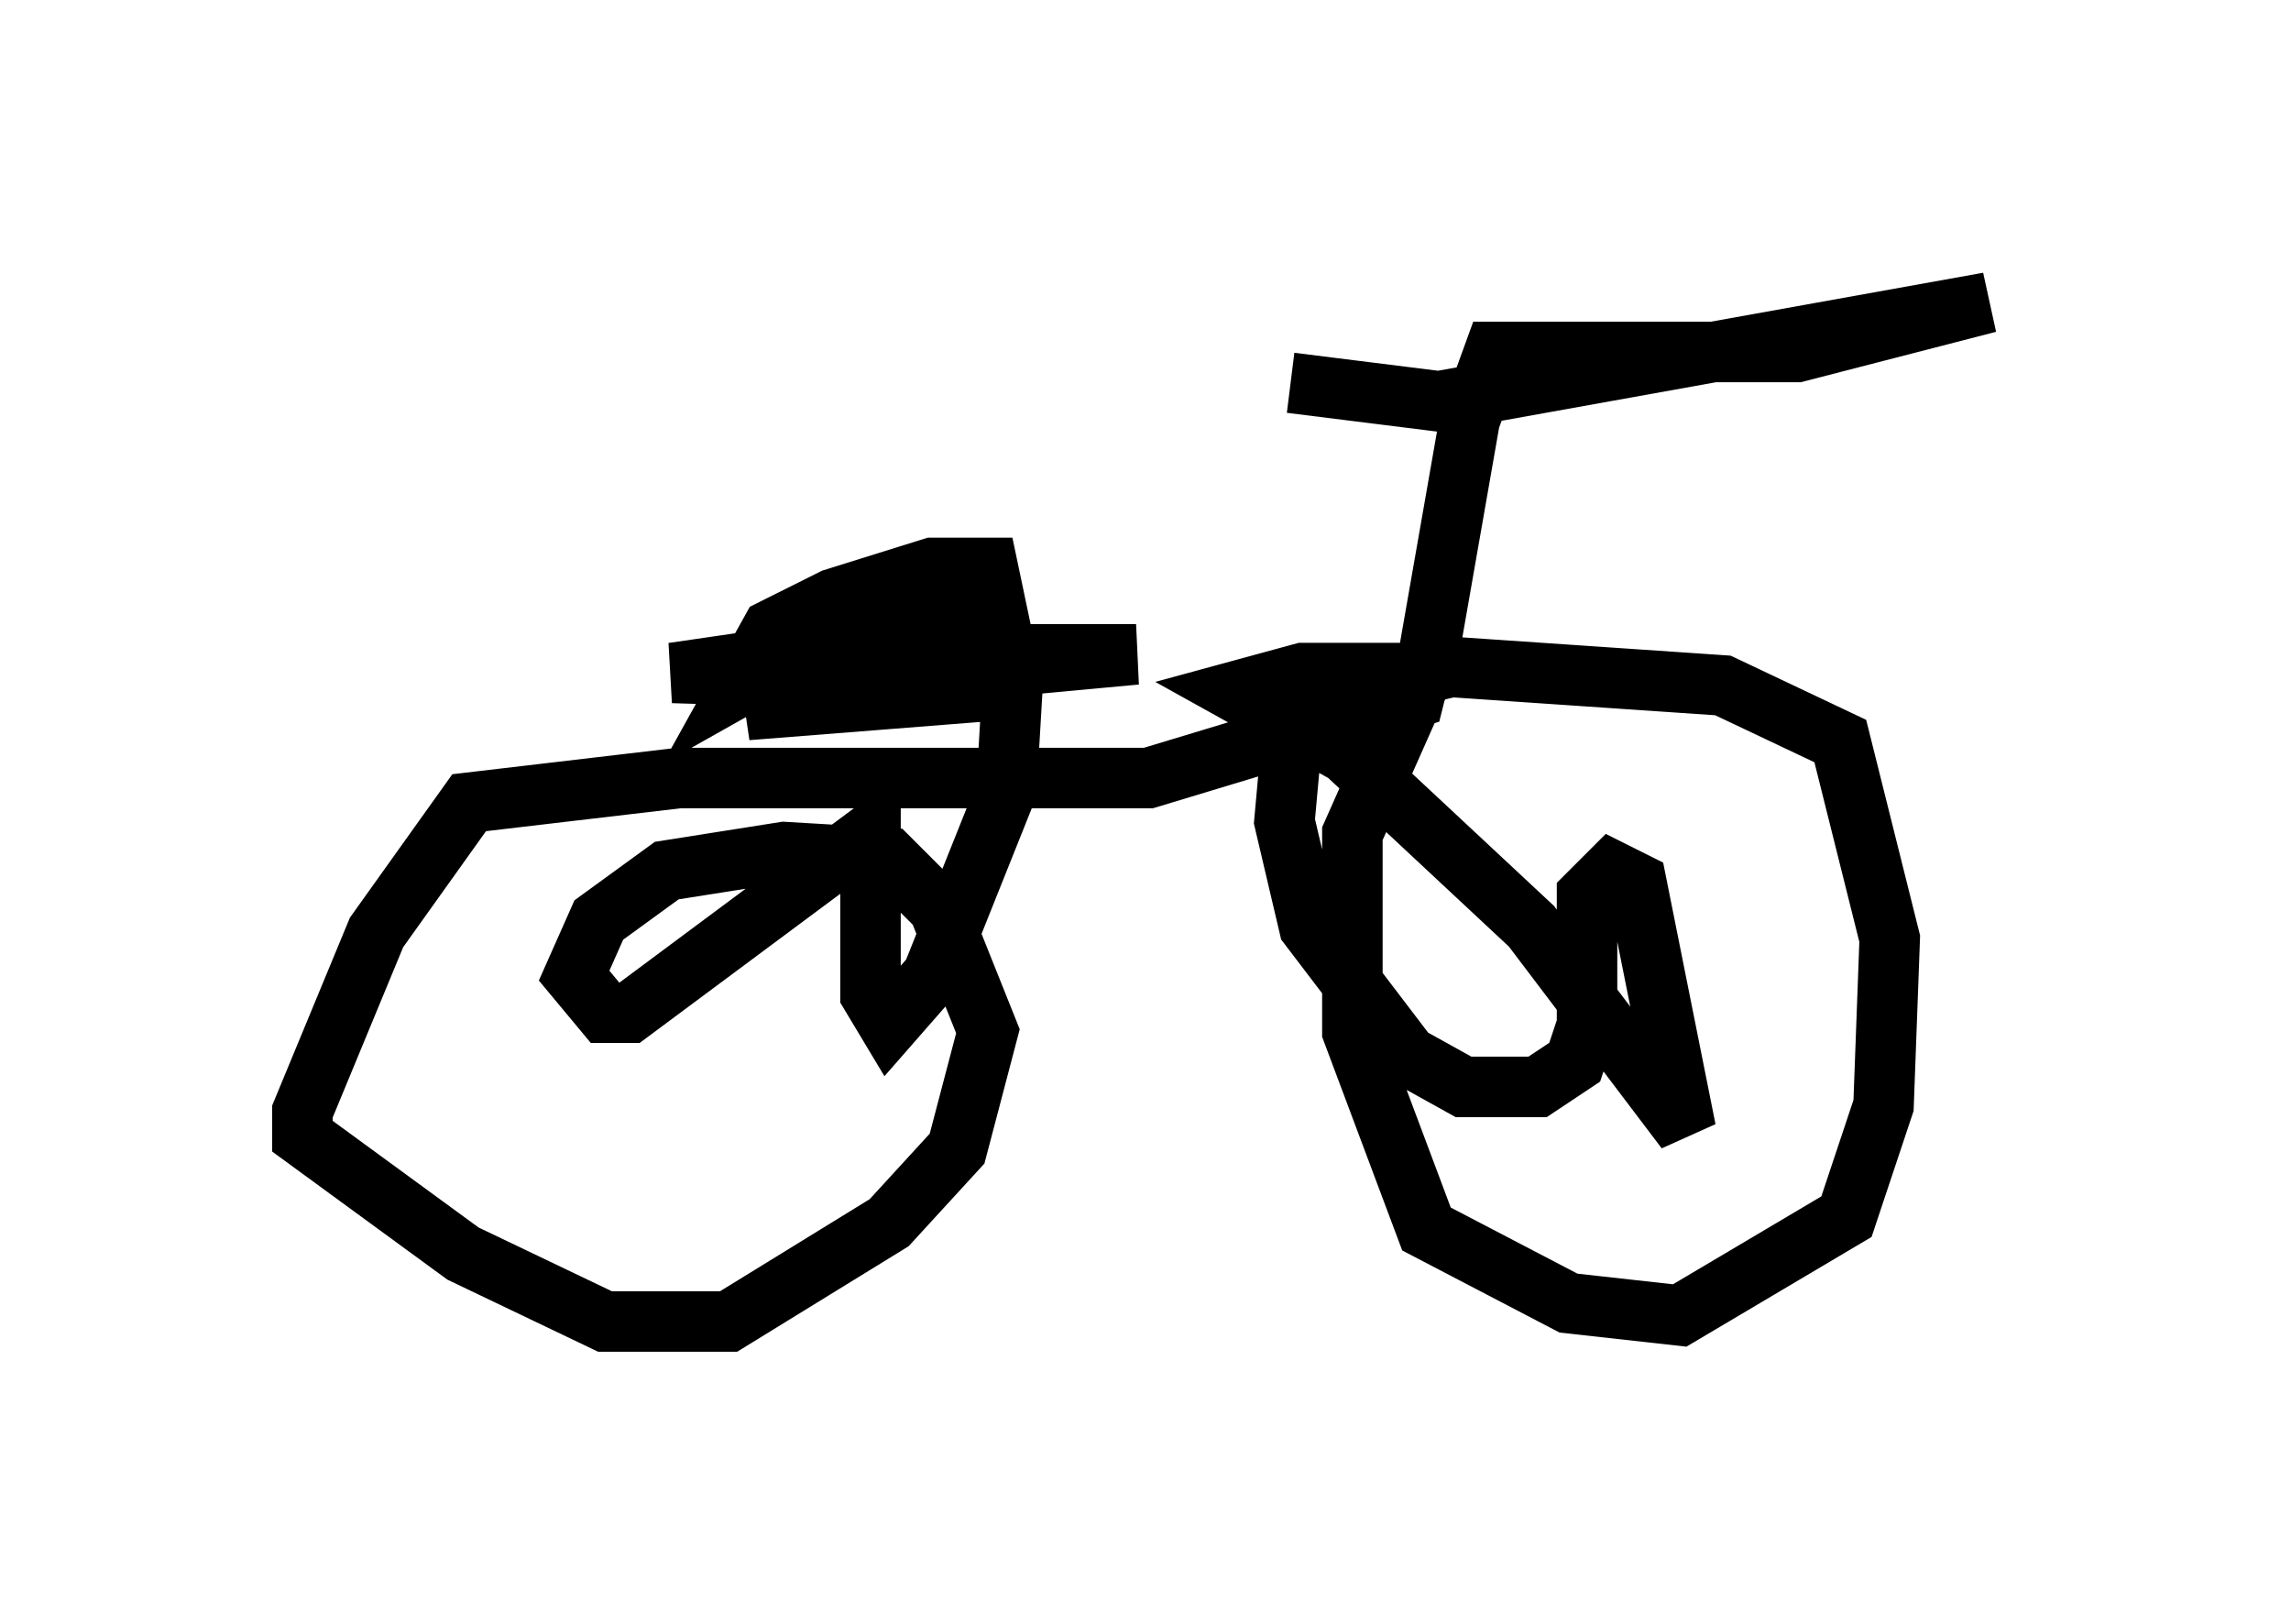 <?xml version="1.0" encoding="utf-8" ?>
<svg baseProfile="full" height="26.844" version="1.1" width="37.869" xmlns="http://www.w3.org/2000/svg" xmlns:ev="http://www.w3.org/2001/xml-events" xmlns:xlink="http://www.w3.org/1999/xlink"><defs /><rect fill="white" height="26.844" width="37.869" x="0" y="0" /><path d="M19.904, 5.51 m1.429, 0.817 l2.45, 0.306 9.086, -1.633 l-3.165, 0.817 -5.002, 0.0 l-0.408, 1.123 -0.715, 4.083 l-1.225, 2.756 0.0, 3.267 l1.225, 3.267 2.348, 1.225 l1.838, 0.204 2.756, -1.633 l0.613, -1.838 0.102, -2.756 l-0.817, -3.267 -1.94, -0.919 l-4.492, -0.306 -1.735, 0.408 l-0.919, 1.021 -0.102, 1.123 l0.408, 1.735 1.633, 2.144 l0.919, 0.51 1.225, 0.0 l0.613, -0.408 0.204, -0.613 l0.0, -2.144 0.408, -0.408 l0.408, 0.204 0.817, 4.083 l-2.552, -3.369 -3.063, -2.858 l-1.838, -1.021 1.123, -0.306 l1.94, 0.0 -0.102, 0.408 l-4.39, 1.327 -7.758, 0.0 l-3.471, 0.408 -1.531, 2.144 l-1.225, 2.96 0.0, 0.408 l2.654, 1.94 2.348, 1.123 l2.042, 0.0 2.654, -1.633 l1.123, -1.225 0.51, -1.94 l-0.817, -2.042 -0.817, -0.817 l-1.735, -0.102 -1.94, 0.306 l-1.123, 0.817 -0.408, 0.919 l0.51, 0.613 0.408, 0.0 l3.981, -2.96 0.0, 2.654 l0.306, 0.51 0.715, -0.817 l1.225, -3.063 0.102, -1.735 l-0.408, -1.94 -0.919, 0.0 l-1.633, 0.51 -1.021, 0.51 l-0.51, 0.919 1.633, -0.919 l2.858, -0.102 -5.615, 0.817 l3.267, 0.102 4.39, -0.408 l-2.246, 0.0 -4.185, 0.919 l3.879, -0.306 " fill="none" stroke="black" stroke-width="1" /></svg>